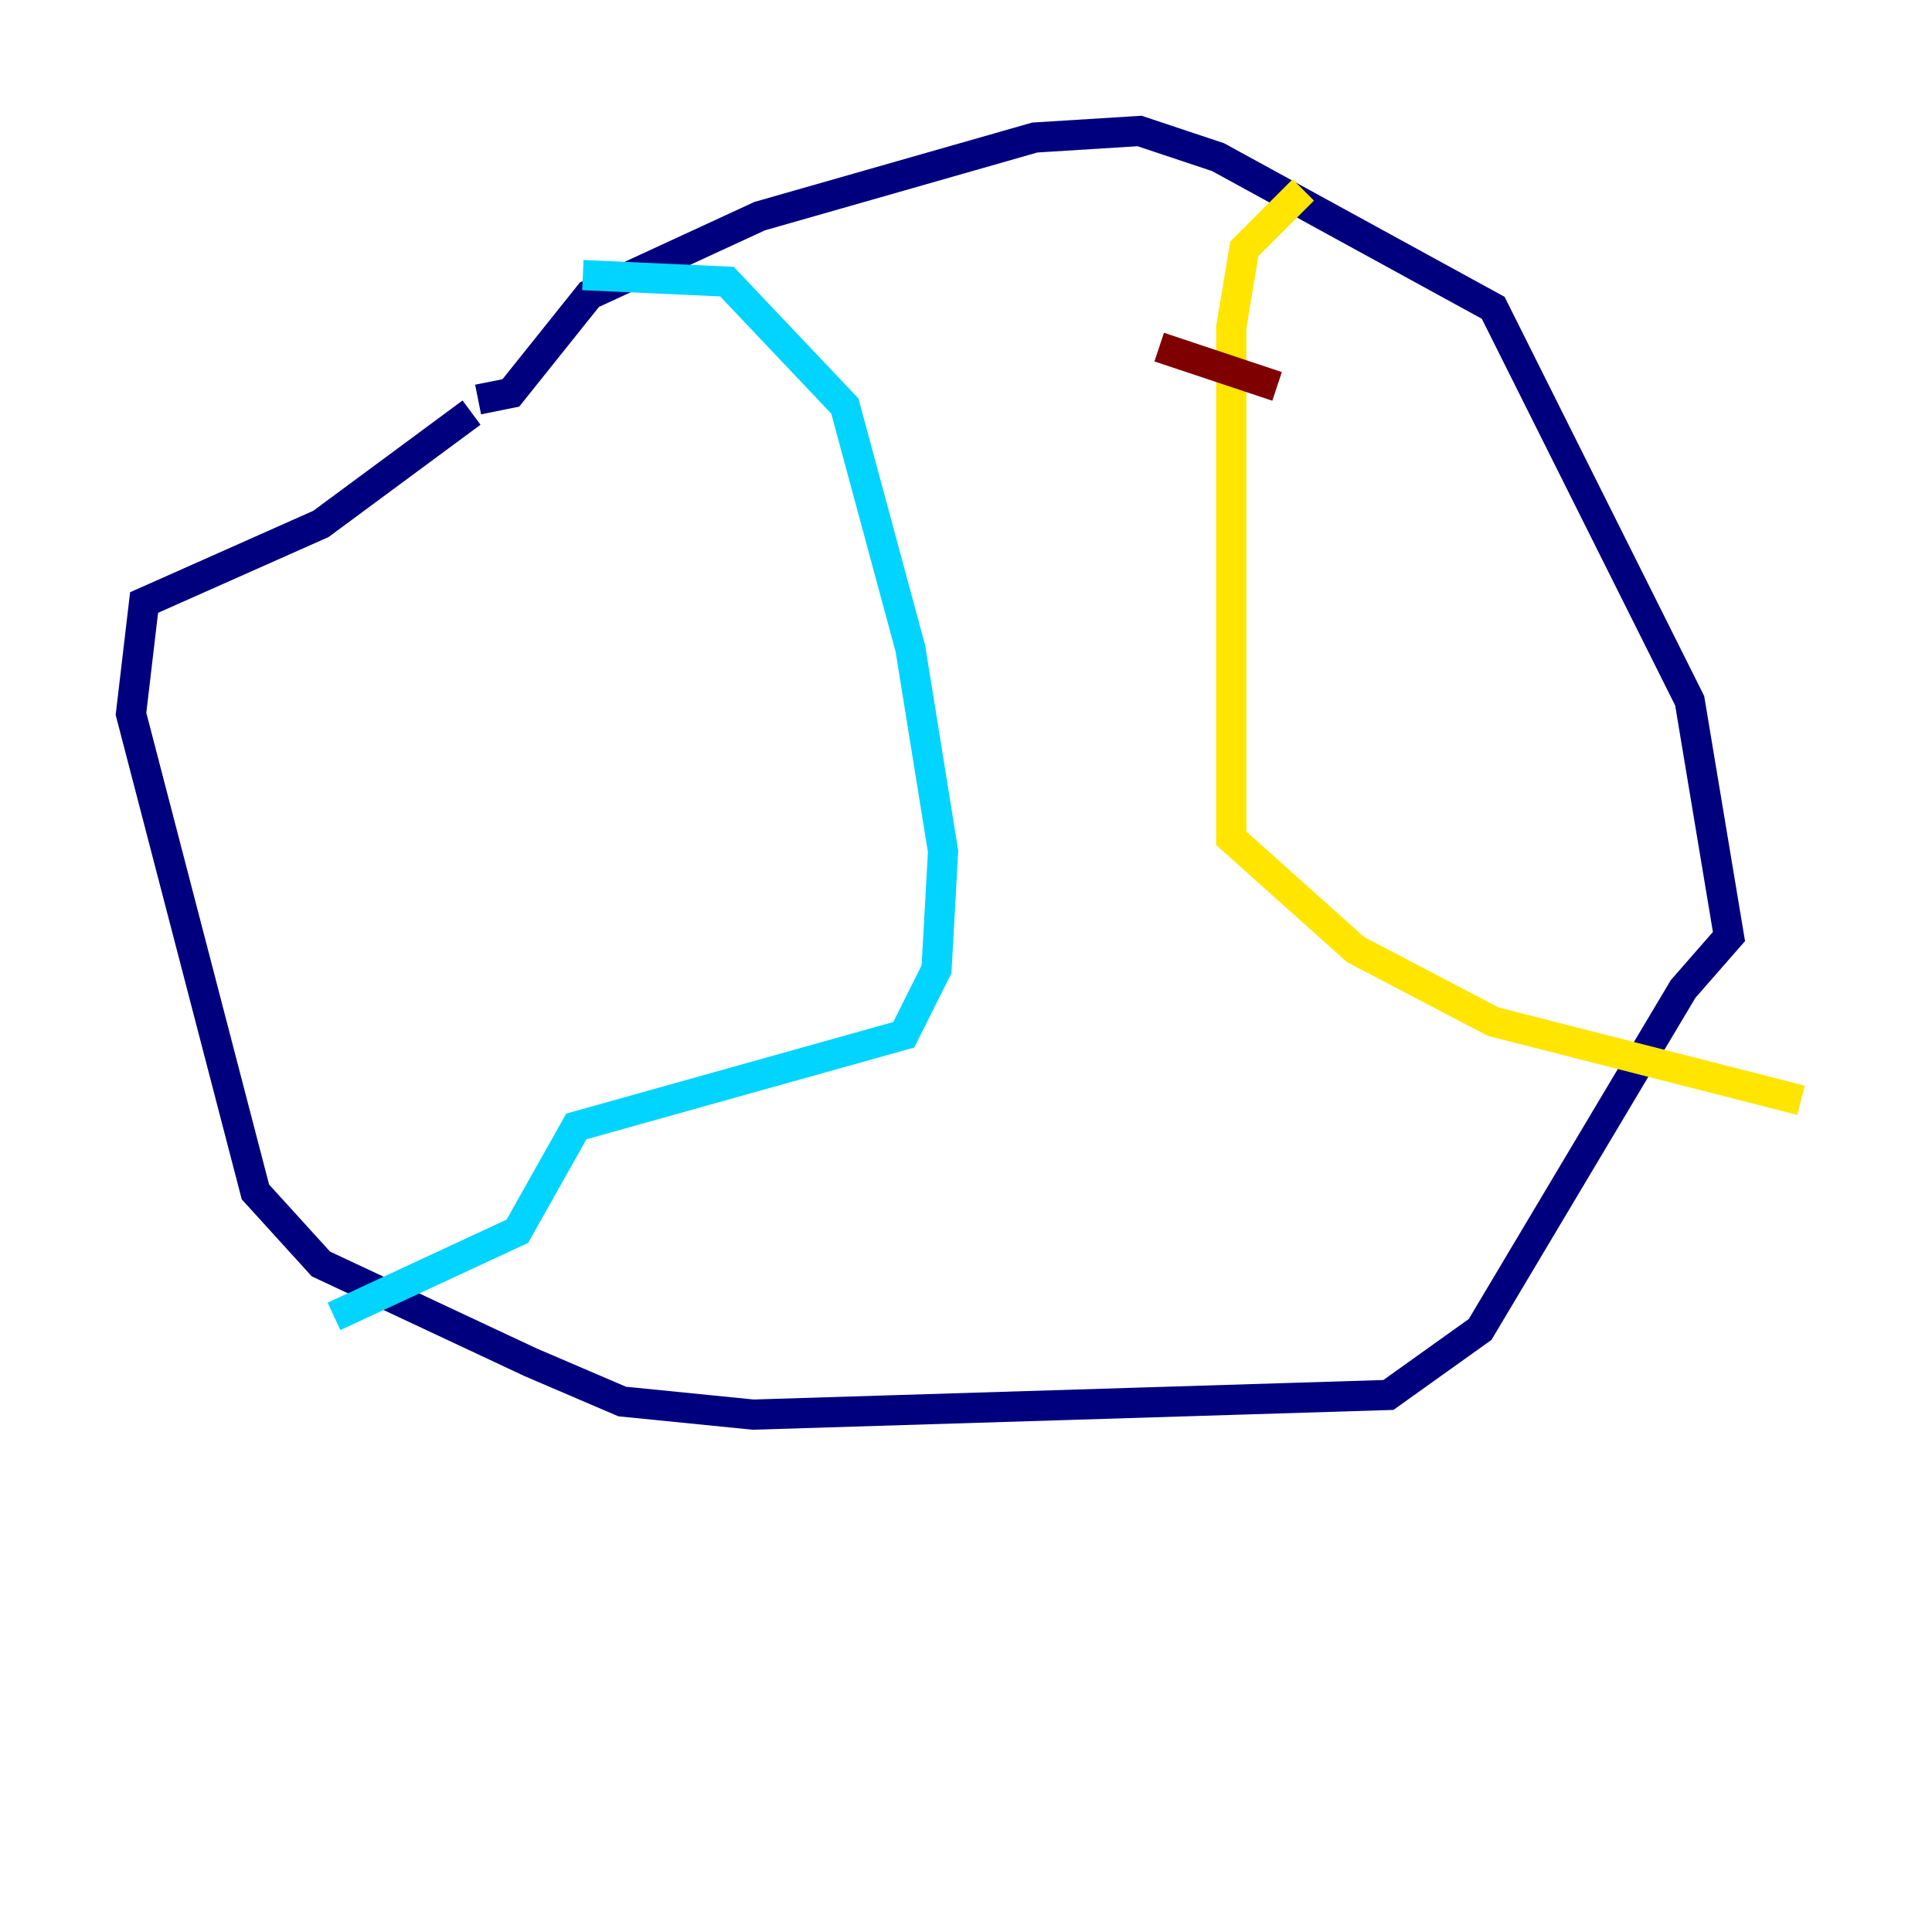 <?xml version="1.0" encoding="utf-8" ?>
<svg baseProfile="tiny" height="128" version="1.2" viewBox="0,0,128,128" width="128" xmlns="http://www.w3.org/2000/svg" xmlns:ev="http://www.w3.org/2001/xml-events" xmlns:xlink="http://www.w3.org/1999/xlink"><defs /><polyline fill="none" points="31.675,26.468 33.844,26.034 39.051,19.525 50.332,14.319 68.556,9.112 75.498,8.678 80.705,10.414 98.929,20.393 111.946,46.427 114.549,62.047 111.512,65.519 98.061,88.081 91.986,92.42 49.898,93.722 41.22,92.854 35.146,90.251 21.261,83.742 16.922,78.969 8.678,47.295 9.546,39.919 21.261,34.712 31.241,27.336" stroke="#00007f" stroke-width="2" /><polyline fill="none" points="38.617,18.224 48.163,18.658 55.973,26.902 60.312,42.956 62.481,56.407 62.047,64.217 59.878,68.556 38.183,74.63 34.278,81.573 22.129,87.214" stroke="#00d4ff" stroke-width="2" /><polyline fill="none" points="86.346,12.583 82.441,16.488 81.573,21.695 81.573,55.539 89.817,62.915 98.929,67.688 119.322,72.895" stroke="#ffe500" stroke-width="2" /><polyline fill="none" points="76.8,22.997 84.61,25.6" stroke="#7f0000" stroke-width="2" /></svg>